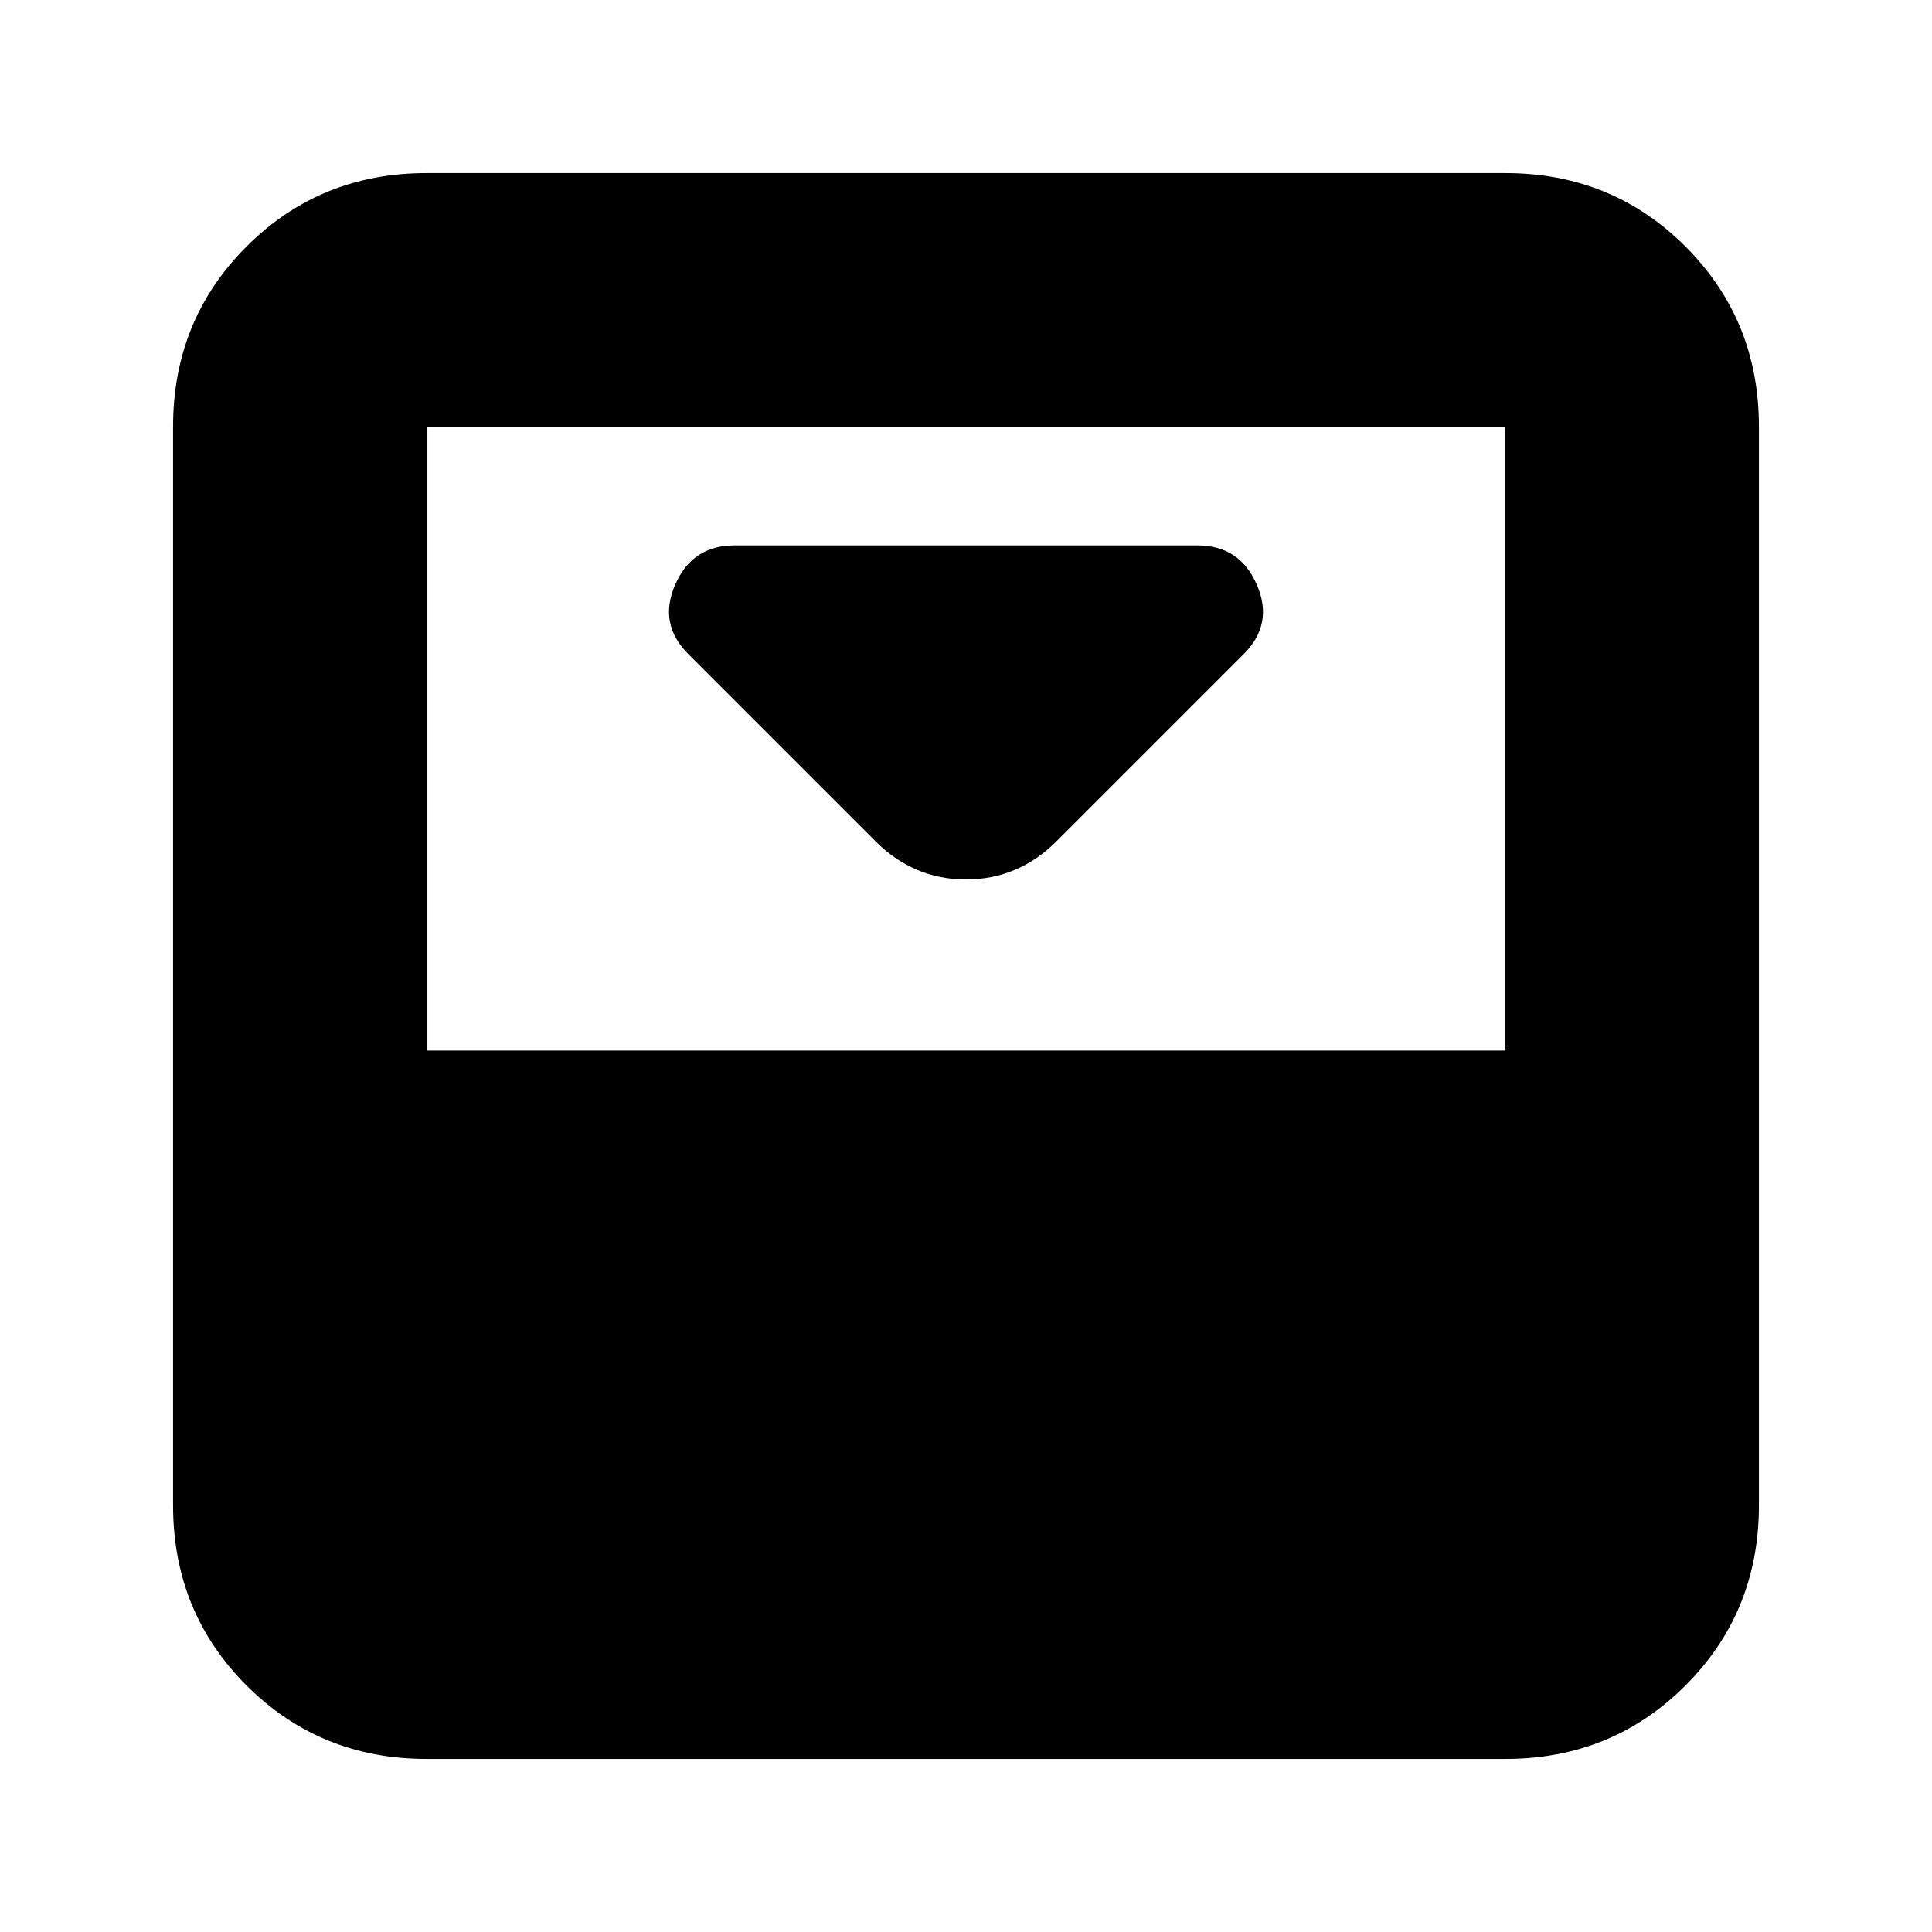 <svg xmlns="http://www.w3.org/2000/svg" height="24" viewBox="0 96 960 960" width="24"><path d="m525 514 93-93q15-15 6.5-34.5T595 367H365q-21 0-29.5 19.5T342 421l93 93q19 19 45 19t45-19Zm223-332q53 0 89.5 36.5T874 308v536q0 53-36.5 89.5T748 970H212q-53 0-89.5-36.5T86 844V308q0-53 36.5-89.5T212 182h536Zm0 436V308H212v310h536Z"/></svg>